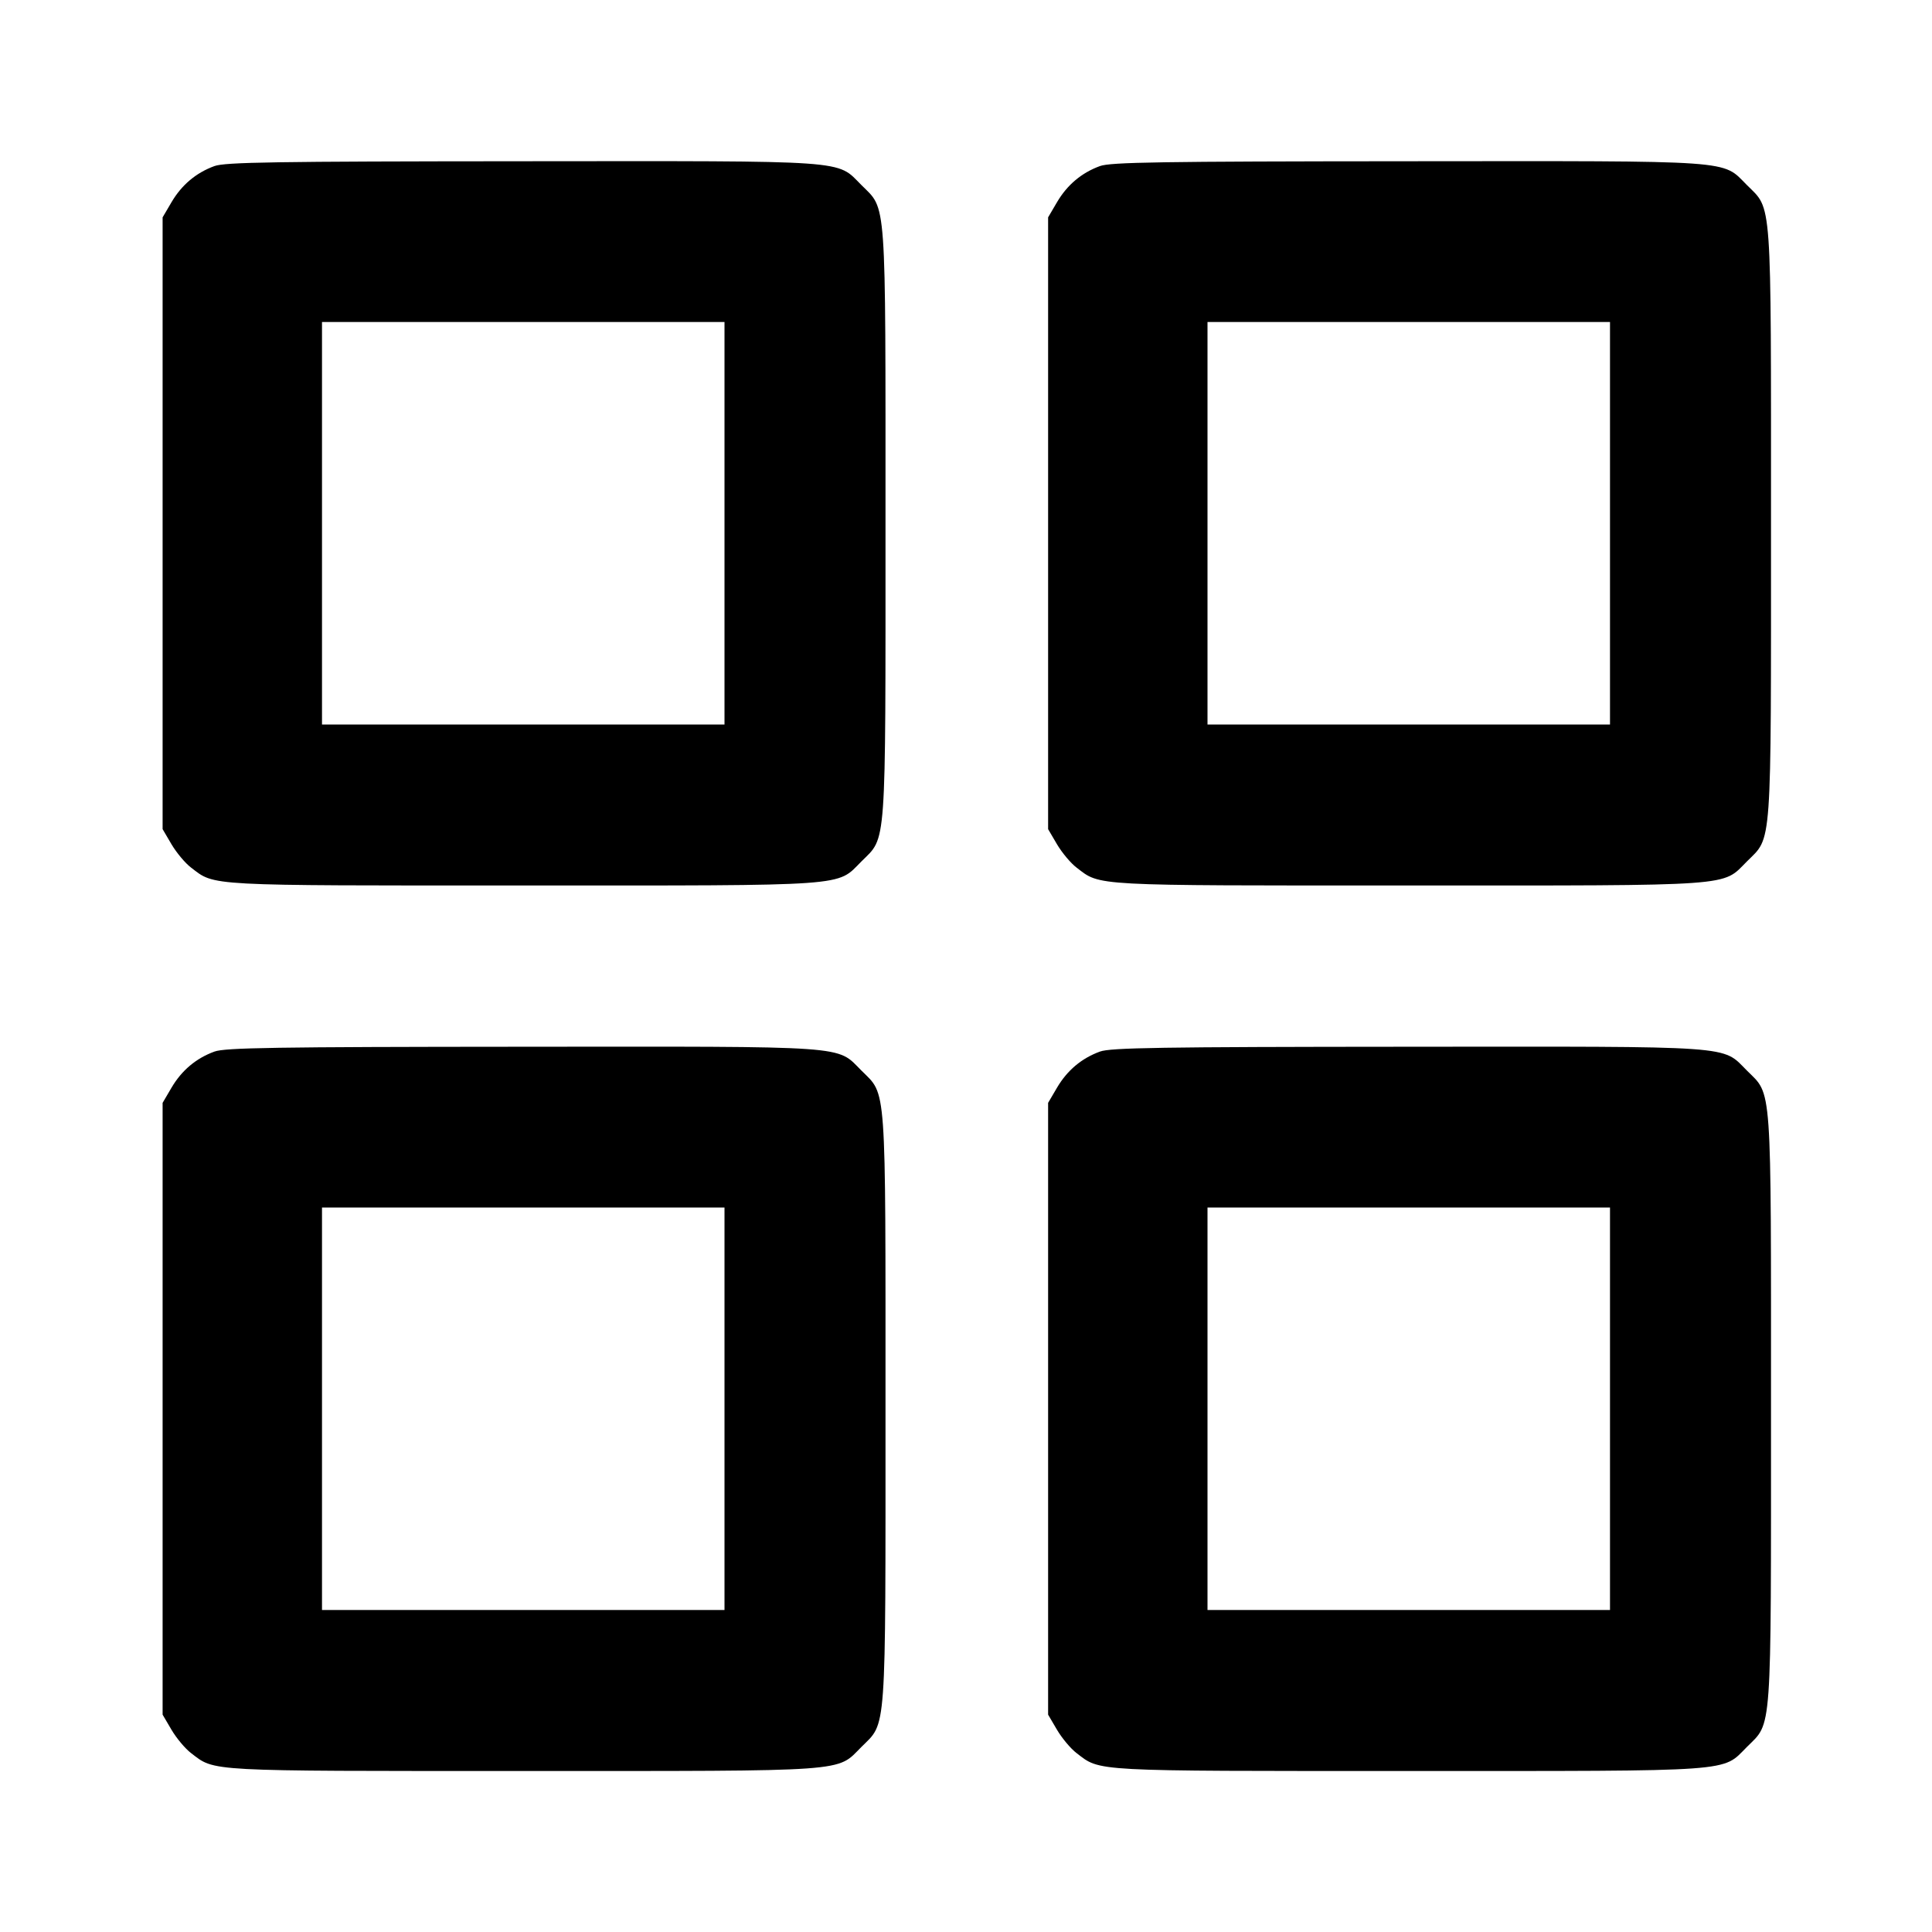 <svg width="24" height="24" fill="none" xmlns="http://www.w3.org/2000/svg"><path d="M2.664 2.063 C 2.436 2.146,2.257 2.297,2.131 2.511 L 2.020 2.700 2.020 6.500 L 2.020 10.300 2.131 10.489 C 2.192 10.592,2.301 10.723,2.374 10.778 C 2.675 11.008,2.531 11.000,6.498 11.000 C 10.604 11.000,10.387 11.015,10.701 10.701 C 11.015 10.387,11.000 10.604,11.000 6.500 C 11.000 2.396,11.015 2.613,10.701 2.299 C 10.386 1.984,10.606 2.000,6.483 2.003 C 3.408 2.005,2.795 2.015,2.664 2.063 M13.664 2.063 C 13.436 2.146,13.257 2.297,13.131 2.511 L 13.020 2.700 13.020 6.500 L 13.020 10.300 13.131 10.489 C 13.192 10.592,13.301 10.723,13.374 10.778 C 13.675 11.008,13.531 11.000,17.498 11.000 C 21.604 11.000,21.387 11.015,21.701 10.701 C 22.015 10.387,22.000 10.604,22.000 6.500 C 22.000 2.396,22.015 2.613,21.701 2.299 C 21.386 1.984,21.606 2.000,17.483 2.003 C 14.408 2.005,13.795 2.015,13.664 2.063 M9.000 6.500 L 9.000 9.000 6.500 9.000 L 4.000 9.000 4.000 6.500 L 4.000 4.000 6.500 4.000 L 9.000 4.000 9.000 6.500 M20.000 6.500 L 20.000 9.000 17.500 9.000 L 15.000 9.000 15.000 6.500 L 15.000 4.000 17.500 4.000 L 20.000 4.000 20.000 6.500 M2.664 13.063 C 2.436 13.146,2.257 13.297,2.131 13.511 L 2.020 13.700 2.020 17.500 L 2.020 21.300 2.131 21.489 C 2.192 21.592,2.301 21.723,2.374 21.778 C 2.675 22.008,2.531 22.000,6.498 22.000 C 10.604 22.000,10.387 22.015,10.701 21.701 C 11.015 21.387,11.000 21.604,11.000 17.500 C 11.000 13.396,11.015 13.613,10.701 13.299 C 10.386 12.984,10.606 13.000,6.483 13.003 C 3.408 13.005,2.795 13.015,2.664 13.063 M13.664 13.063 C 13.436 13.146,13.257 13.297,13.131 13.511 L 13.020 13.700 13.020 17.500 L 13.020 21.300 13.131 21.489 C 13.192 21.592,13.301 21.723,13.374 21.778 C 13.675 22.008,13.531 22.000,17.498 22.000 C 21.604 22.000,21.387 22.015,21.701 21.701 C 22.015 21.387,22.000 21.604,22.000 17.500 C 22.000 13.396,22.015 13.613,21.701 13.299 C 21.386 12.984,21.606 13.000,17.483 13.003 C 14.408 13.005,13.795 13.015,13.664 13.063 M9.000 17.500 L 9.000 20.000 6.500 20.000 L 4.000 20.000 4.000 17.500 L 4.000 15.000 6.500 15.000 L 9.000 15.000 9.000 17.500 M20.000 17.500 L 20.000 20.000 17.500 20.000 L 15.000 20.000 15.000 17.500 L 15.000 15.000 17.500 15.000 L 20.000 15.000 20.000 17.500 " fill="currentColor" stroke="none" fill-rule="evenodd"></path></svg>